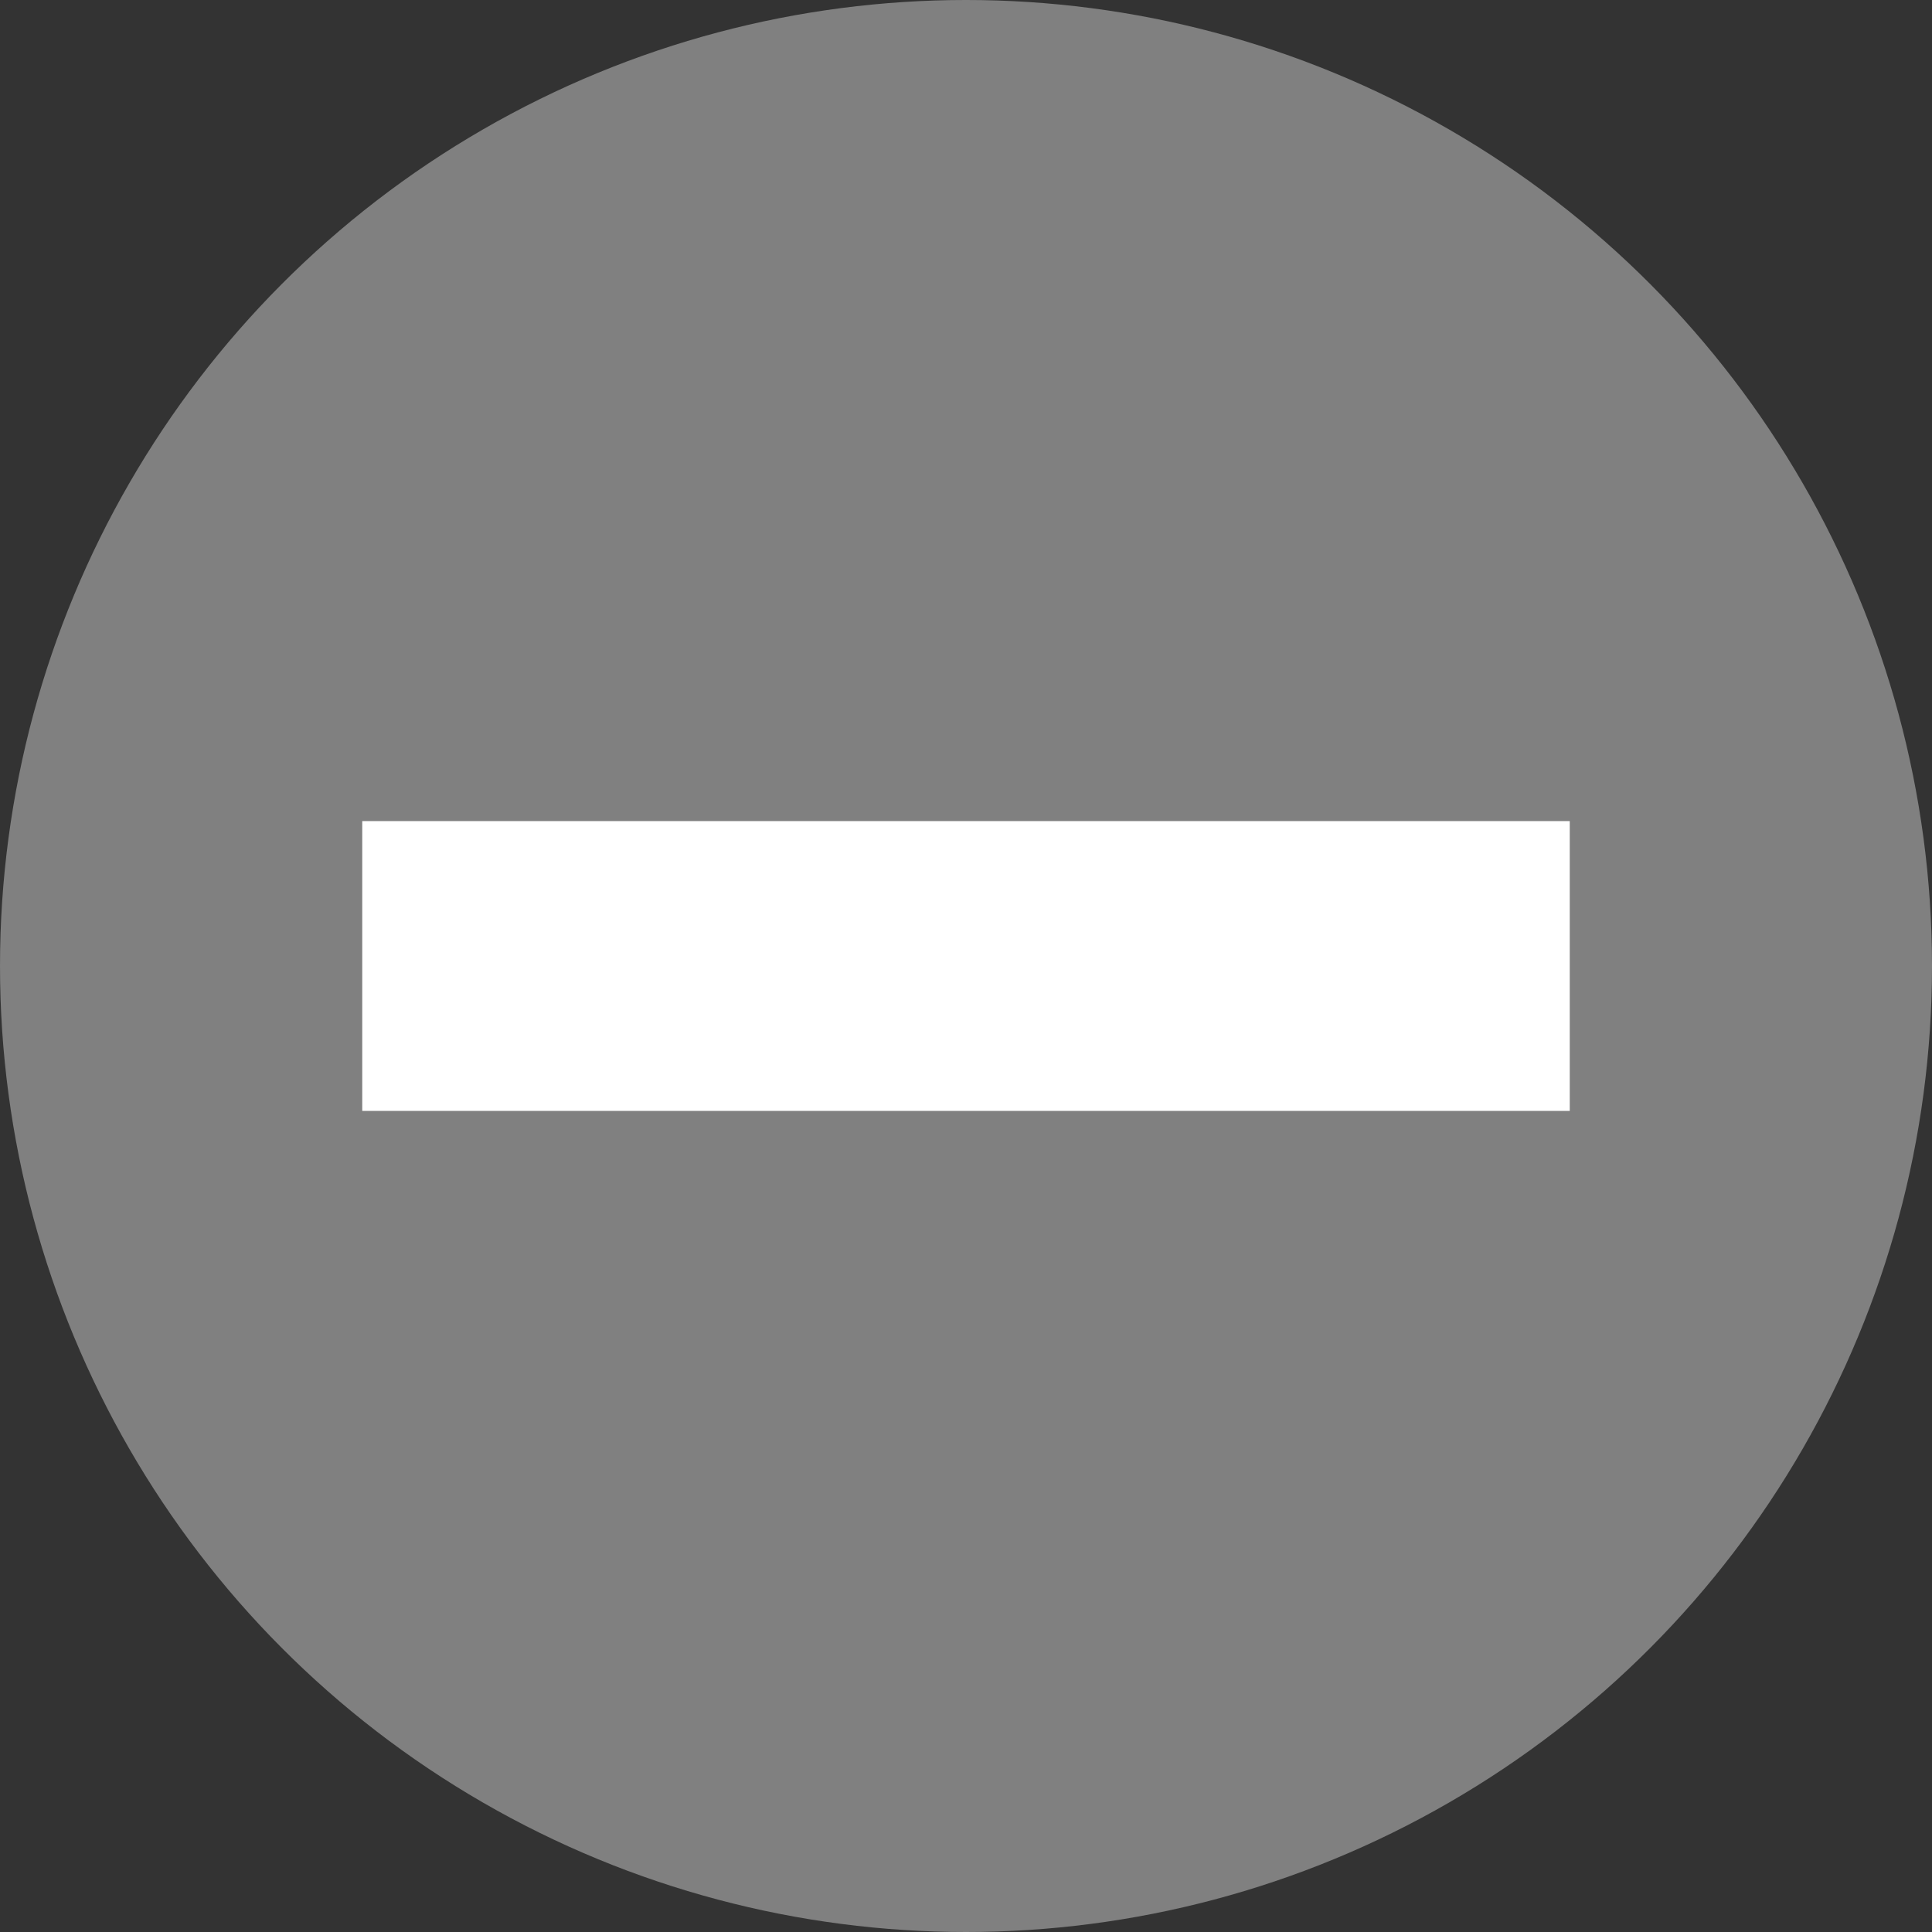 <svg id="ad6071d7-eb74-467e-81ee-eb4ea641373b" xmlns="http://www.w3.org/2000/svg" width="16" height="16" viewBox="0 0 16 16">
    <rect x="0" y="0" width="16" height="16" fill="#333333" stroke="none"/>
    <circle cx="8" cy="8" r="8" fill="grey" />
    <path d="M13,9.2V6.8H3V9.2Z" fill="#fff" />
</svg>